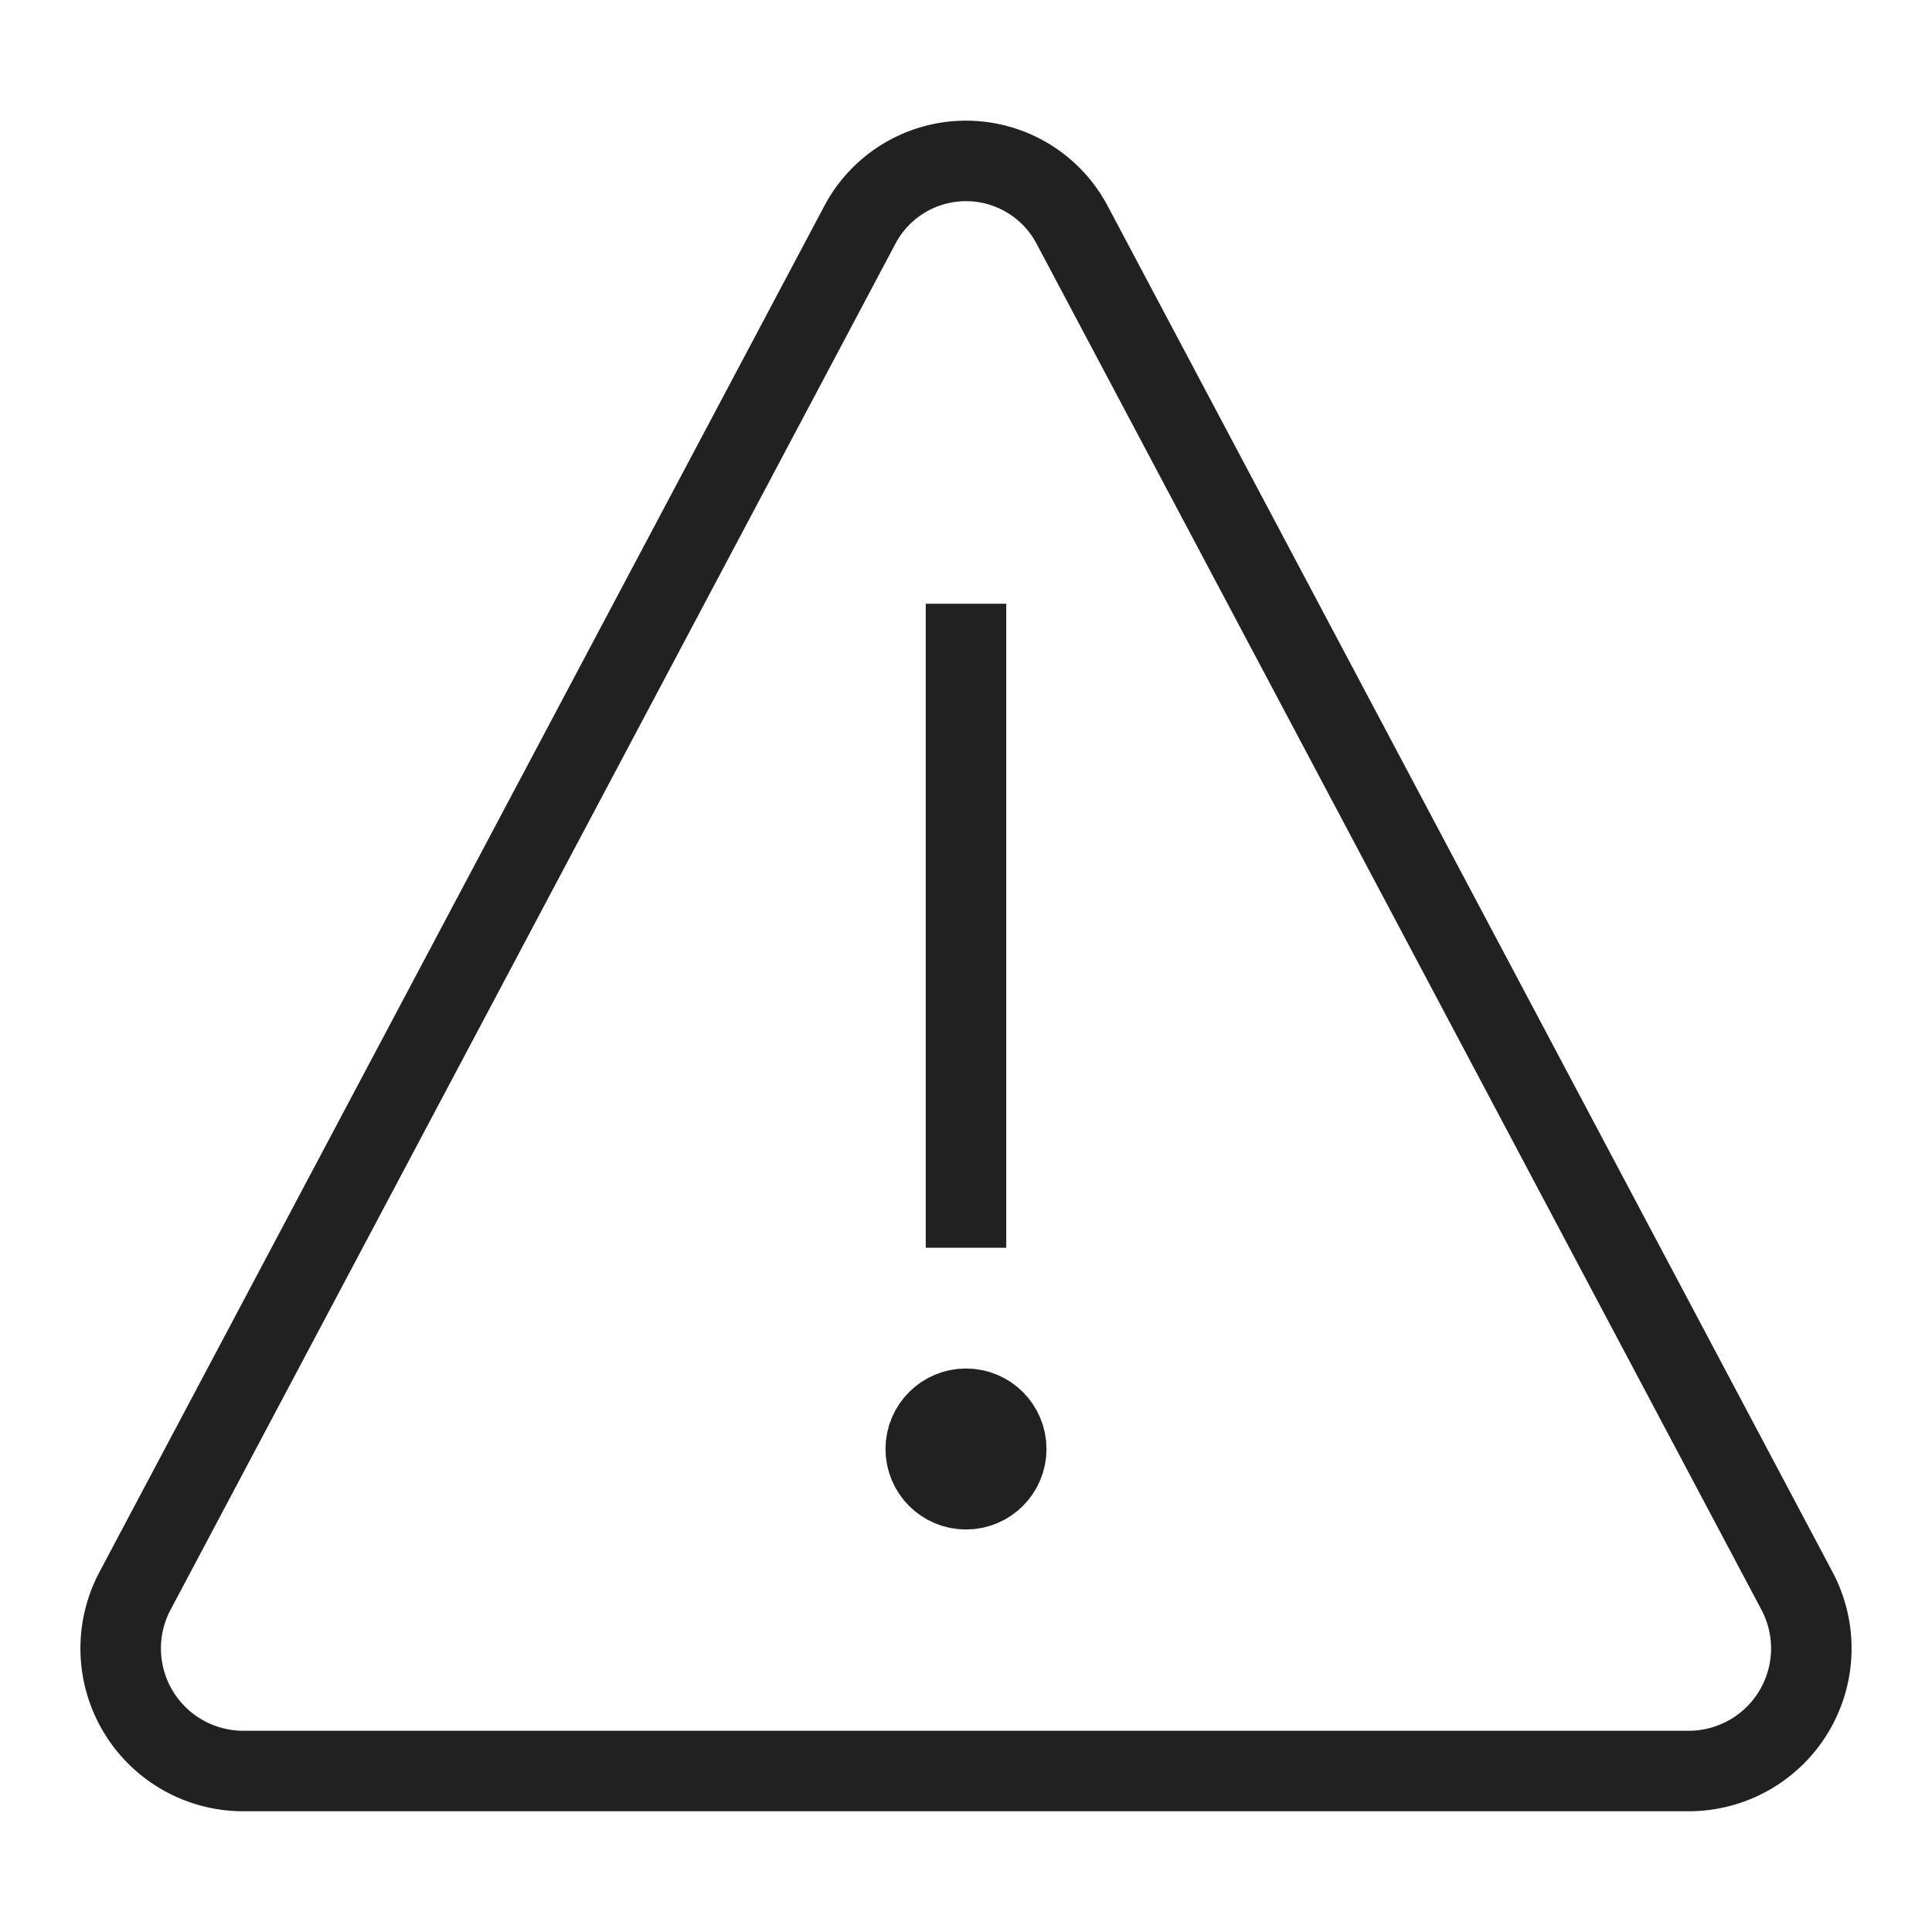 <svg xmlns="http://www.w3.org/2000/svg" height="48" width="48" viewBox="0 0 48 48"><title>warning sign</title><g stroke-linejoin="miter" fill="#212121" stroke-linecap="butt" class="nc-icon-wrapper"><path d="M3.363,39.509,21.356,5.6a2.983,2.983,0,0,1,5.288,0L44.637,39.509A3.046,3.046,0,0,1,41.993,44H6.007A3.046,3.046,0,0,1,3.363,39.509Z" fill="none" stroke="#212121" stroke-linecap="square" stroke-miterlimit="10" stroke-width="2"></path><line data-color="color-2" x1="24" y1="16" x2="24" y2="30" fill="none" stroke="#212121" stroke-linecap="square" stroke-miterlimit="10" stroke-width="2"></line><circle data-color="color-2" cx="24" cy="36" r="1" fill="none" stroke="#212121" stroke-linecap="square" stroke-miterlimit="10" stroke-width="2"></circle></g></svg>